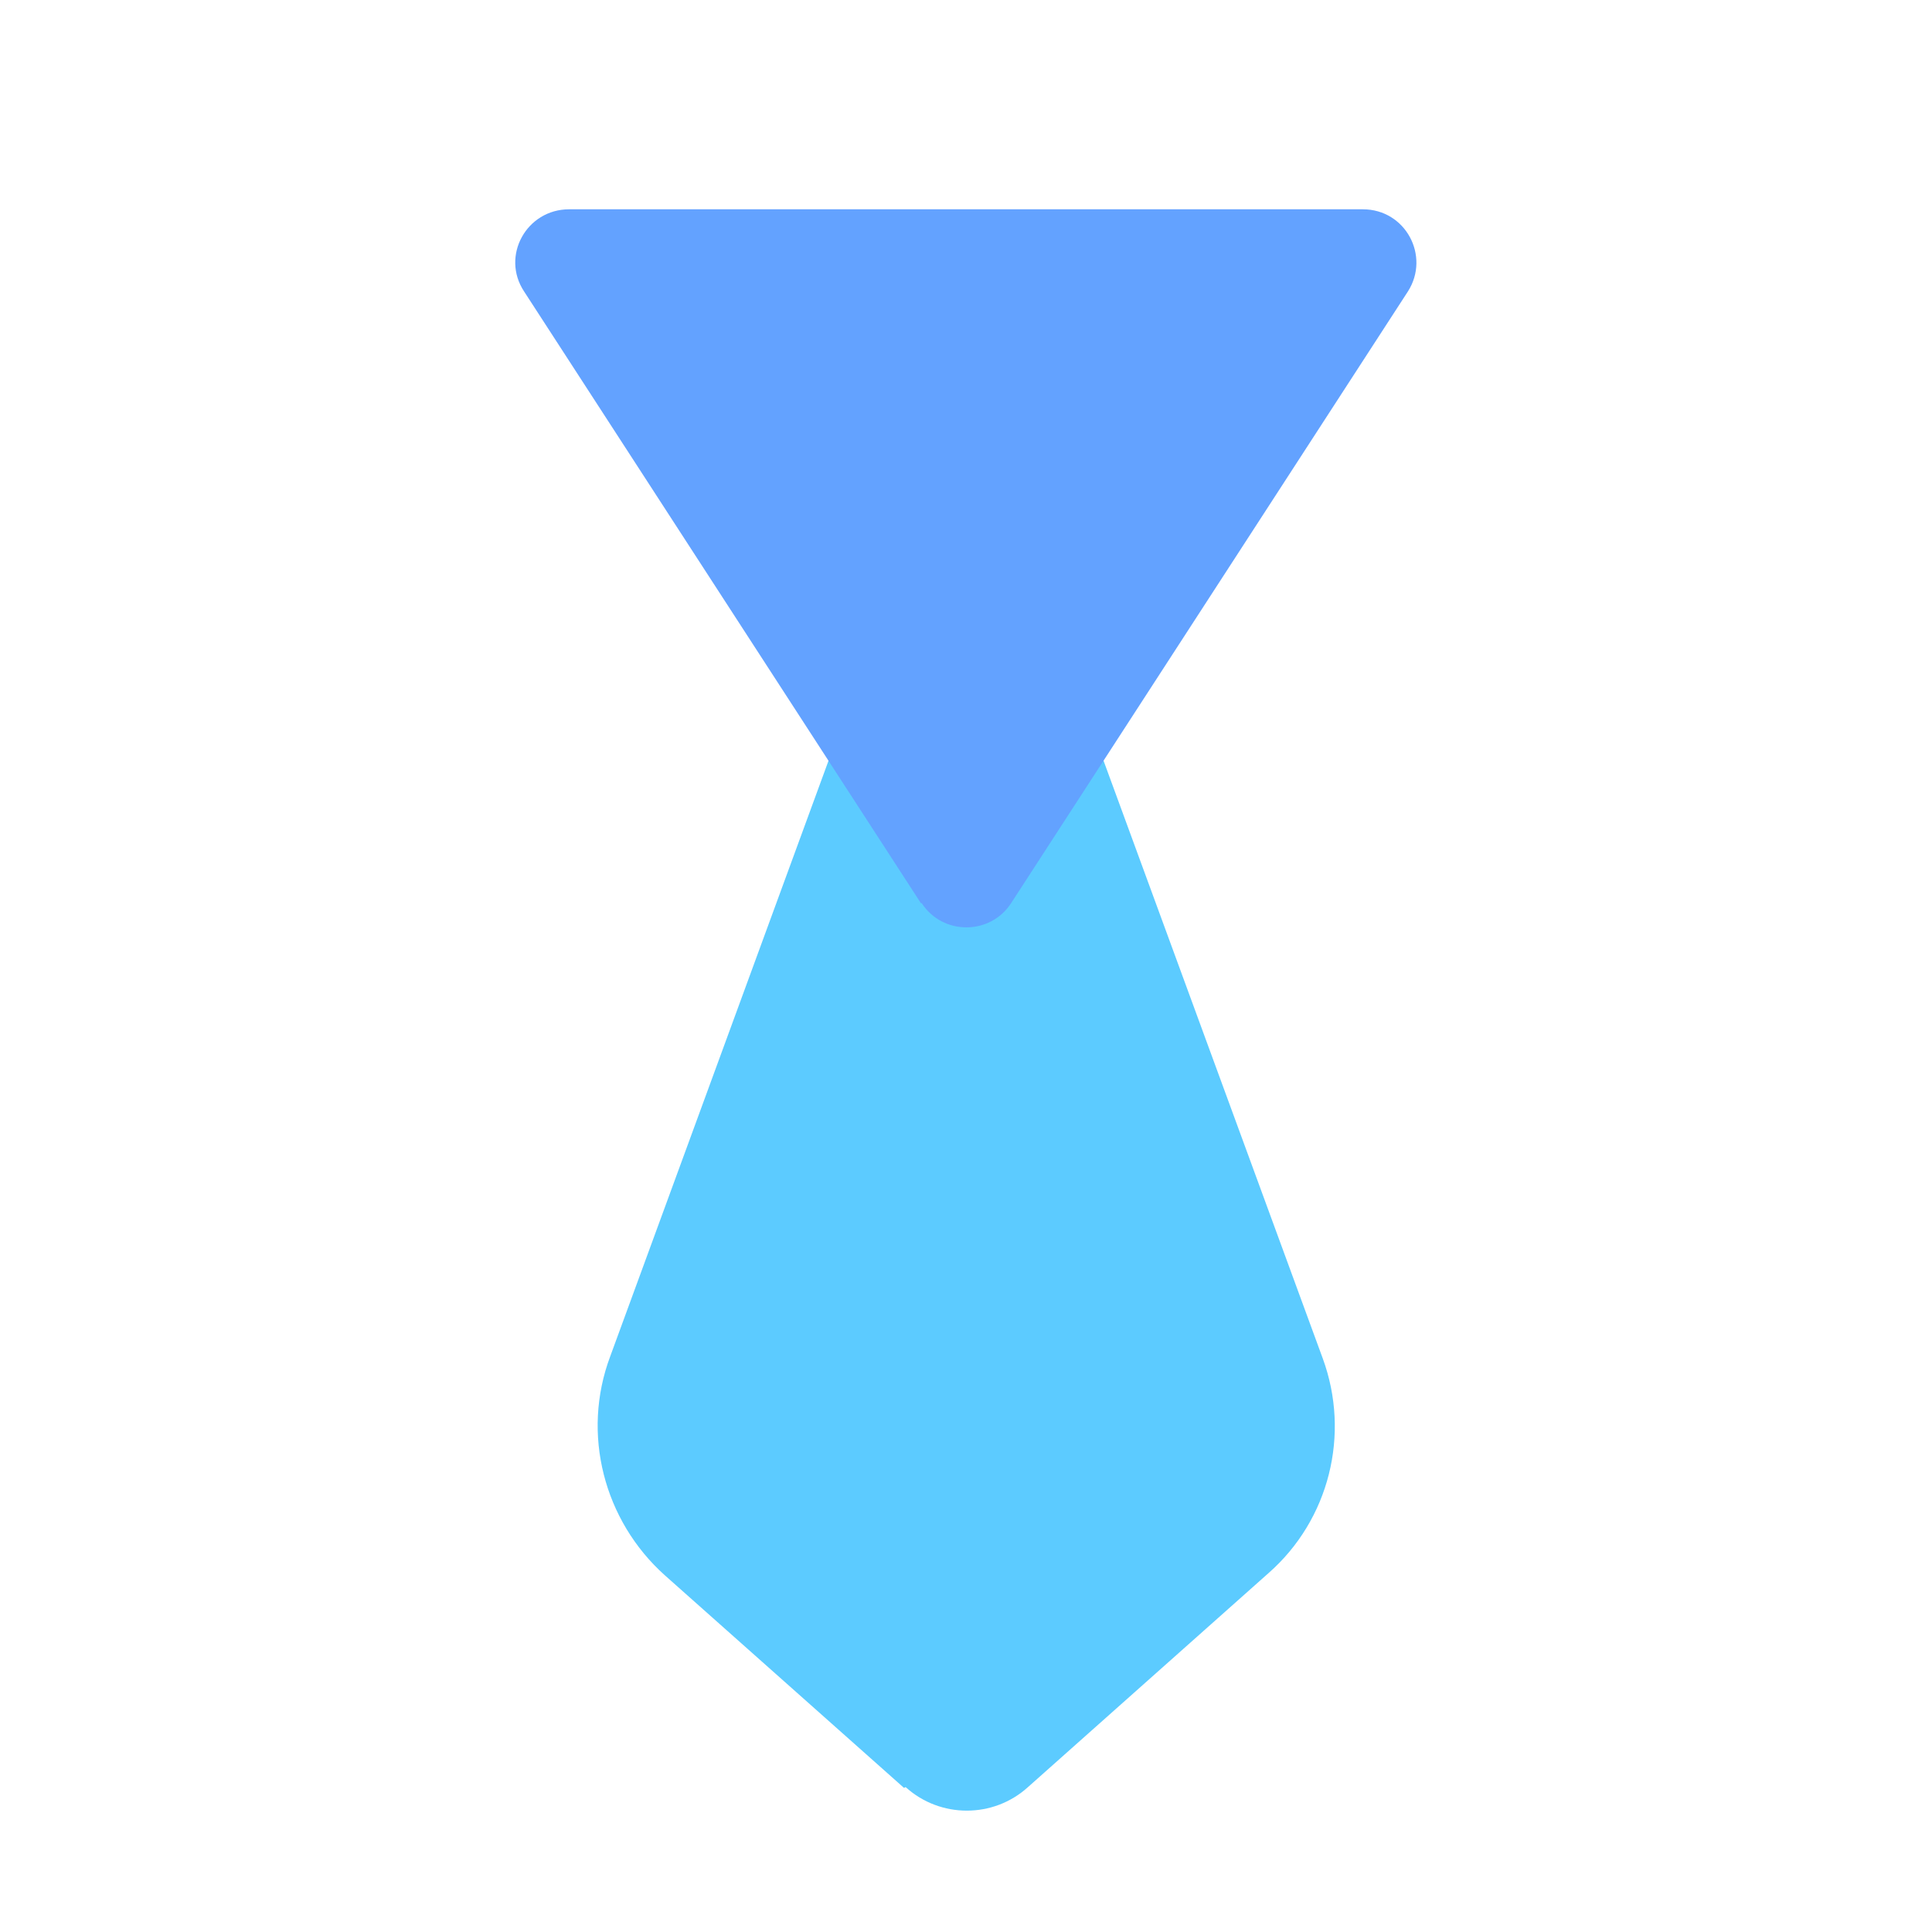 <?xml version="1.0" encoding="UTF-8"?><svg id="ICONS" xmlns="http://www.w3.org/2000/svg" viewBox="0 0 24 24"><path d="M11.23,22.21l-2.97-2.64c-.76-.68-1.04-1.76-.68-2.72L12,4.79l4.43,12.08c.35,.95,.08,2.01-.67,2.67l-2.99,2.66c-.43,.39-1.09,.39-1.52,0Z" style="fill:#5ccbff;"/><path d="M11.44,11.22L6.51,3.62c-.29-.44,.03-1.02,.56-1.02h9.86c.53,0,.84,.58,.56,1.02l-4.93,7.6c-.26,.4-.85,.4-1.11,0Z" style="fill:#63a2ff;"/></svg>